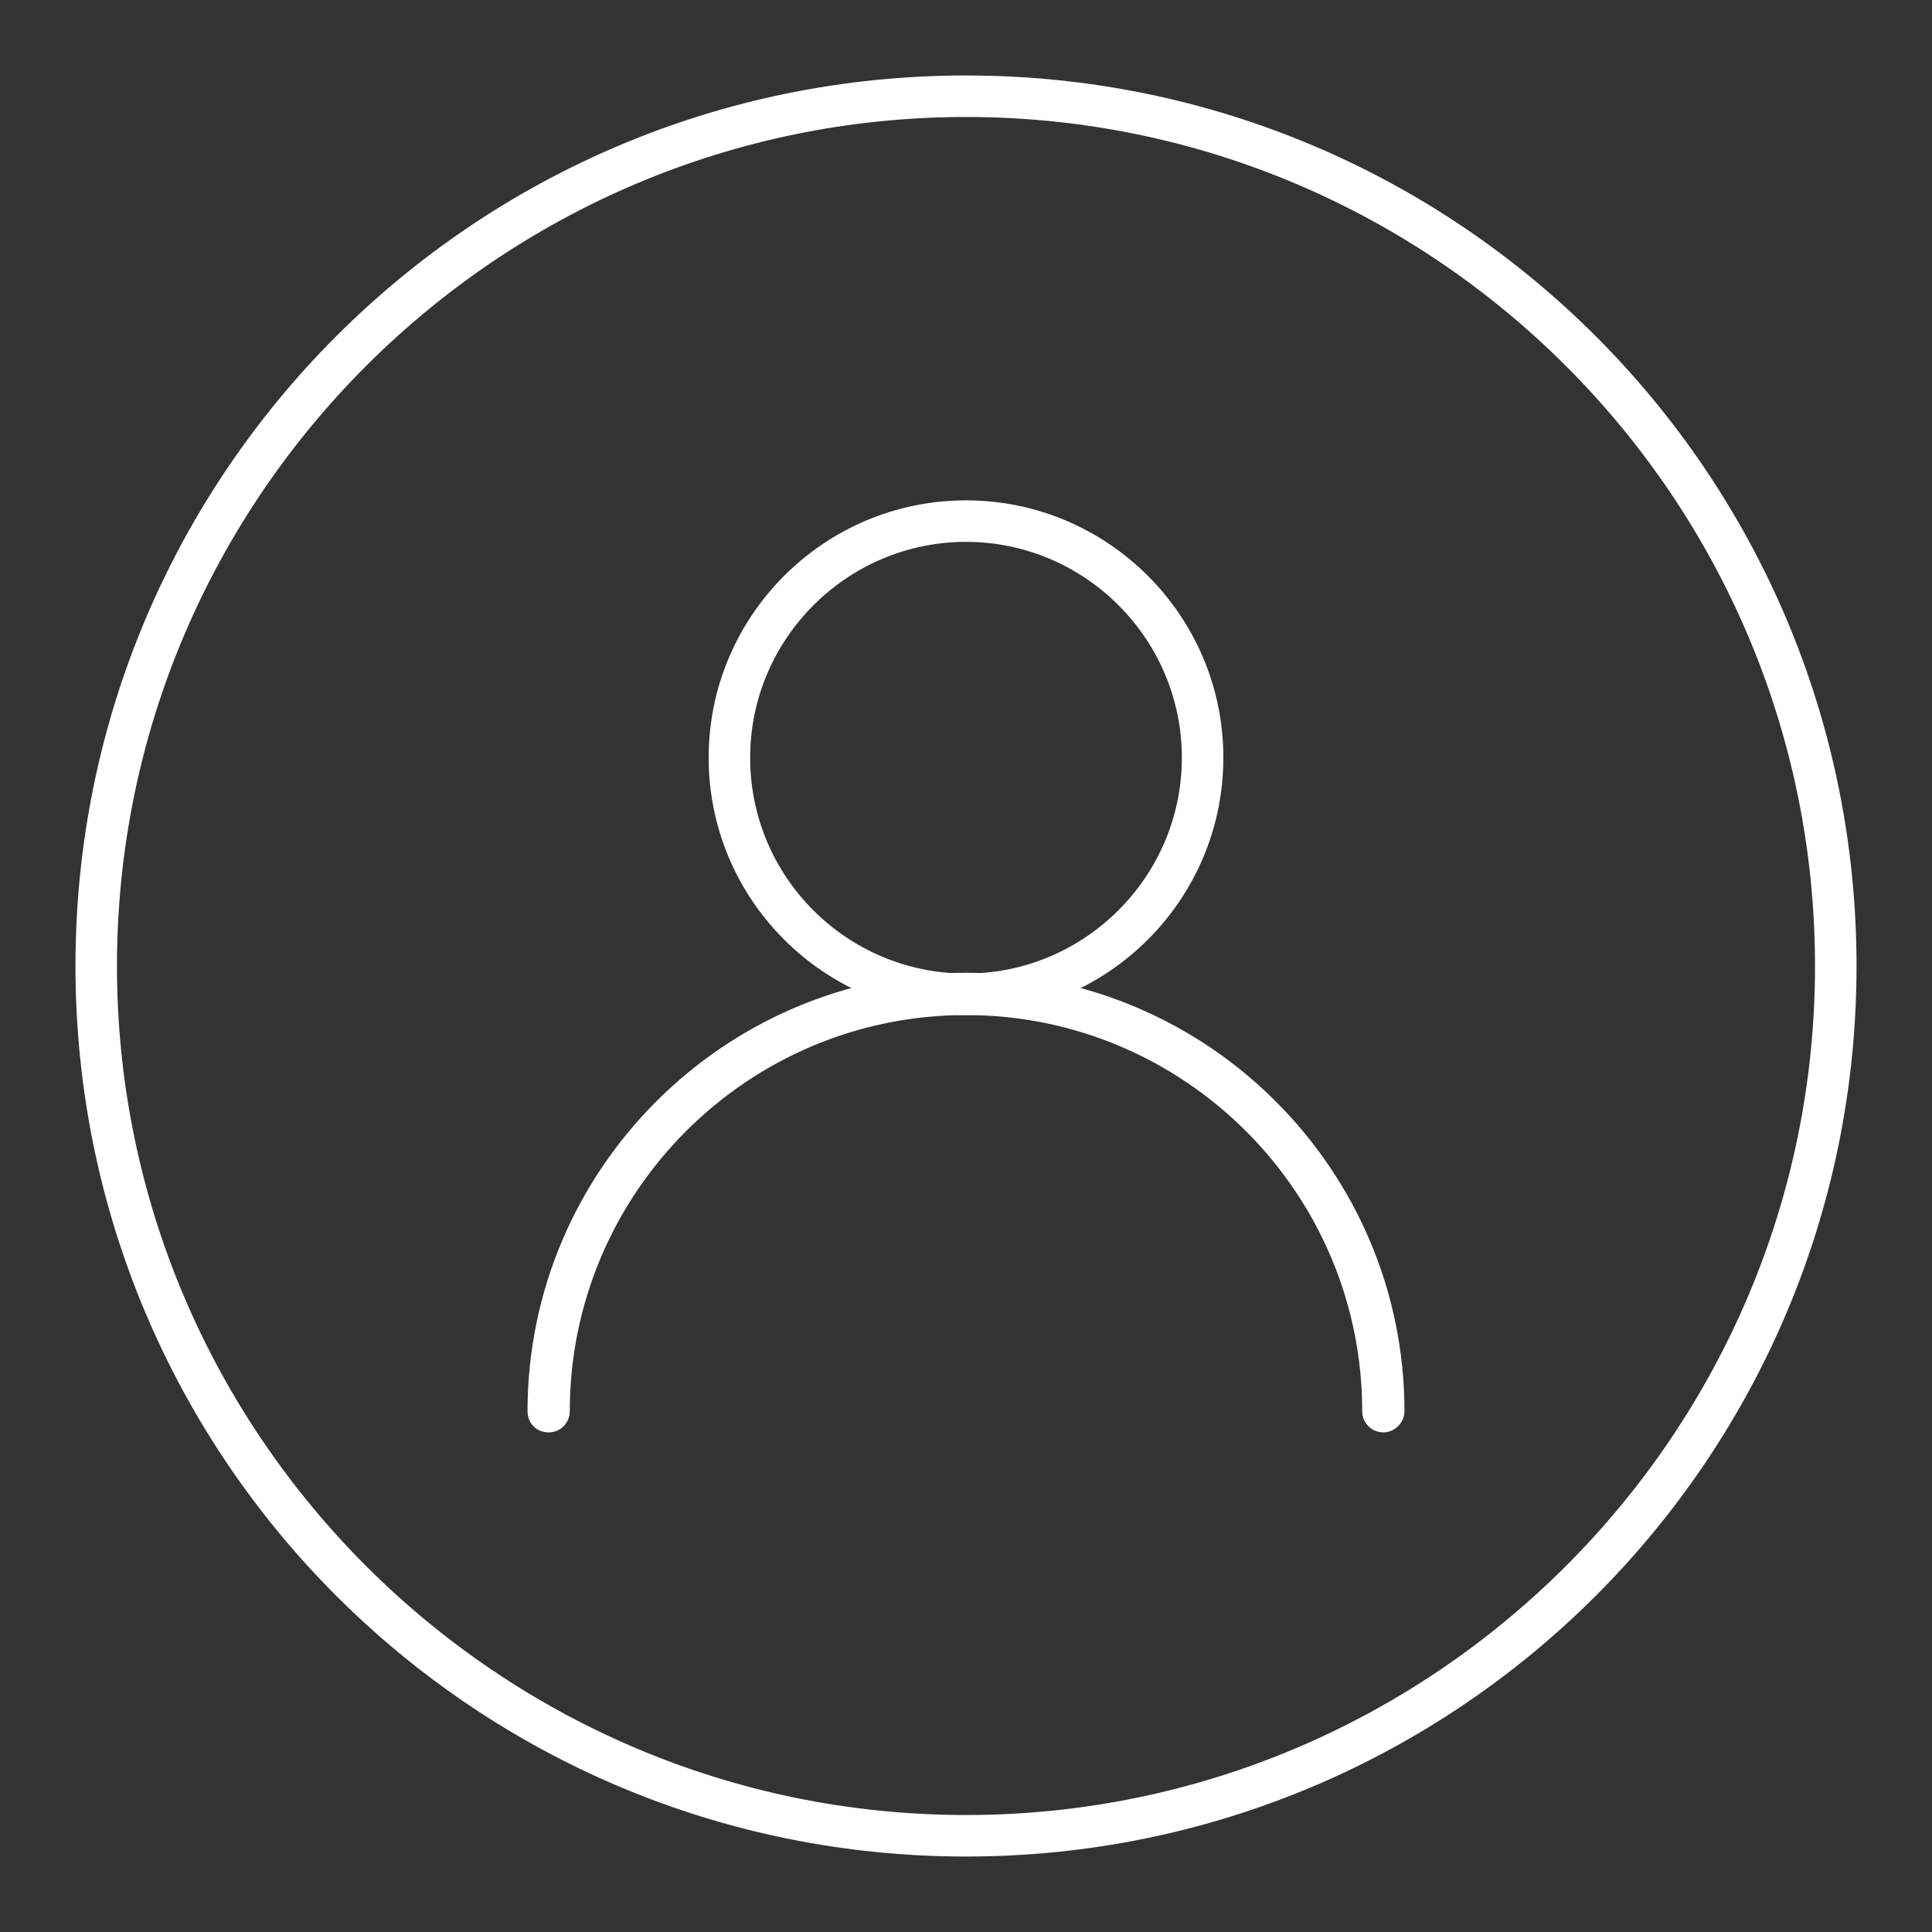 <?xml version="1.0" encoding="utf-8"?>
<!-- Generator: Adobe Illustrator 27.6.1, SVG Export Plug-In . SVG Version: 6.00 Build 0)  -->
<svg version="1.1" id="Layer_1" xmlns="http://www.w3.org/2000/svg" xmlns:xlink="http://www.w3.org/1999/xlink" x="0px" y="0px"
	 viewBox="0 0 256 256" style="enable-background:new 0 0 256 256;" xml:space="preserve">
<rect x="0" y="0" width="256" height="256" fill="#333333" stroke="none"/>
<style type="text/css">
	.st0{fill:#FFFFFF;}
</style>
<g>
	<g>
		<path class="st0" d="M128,15.5c62,0,112.5,50.5,112.5,112.5S190,240.5,128,240.5S15.5,190,15.5,128S66,15.5,128,15.5 M128,10
			C62.8,10,10,62.8,10,128s52.8,118,118,118s118-52.8,118-118S193.2,10,128,10L128,10z"/>
		<path class="st0" d="M128,134.5c-18.8,0-34.1-15.3-34.1-34.1s15.3-34.1,34.1-34.1s34.1,15.3,34.1,34.1S146.8,134.5,128,134.5z
			 M128,71.8c-15.7,0-28.6,12.8-28.6,28.6S112.2,129,128,129c15.7,0,28.6-12.8,28.6-28.6S143.7,71.8,128,71.8z"/>
		<path class="st0" d="M183.3,189.8c-1.5,0-2.8-1.2-2.8-2.8c0-29-23.6-52.5-52.5-52.5c-29,0-52.5,23.6-52.5,52.5
			c0,1.5-1.2,2.8-2.8,2.8s-2.8-1.2-2.8-2.8c0-32,26.1-58.1,58.1-58.1s58.1,26.1,58.1,58.1C186.1,188.5,184.8,189.8,183.3,189.8z"/>
	</g>
</g>
</svg>
